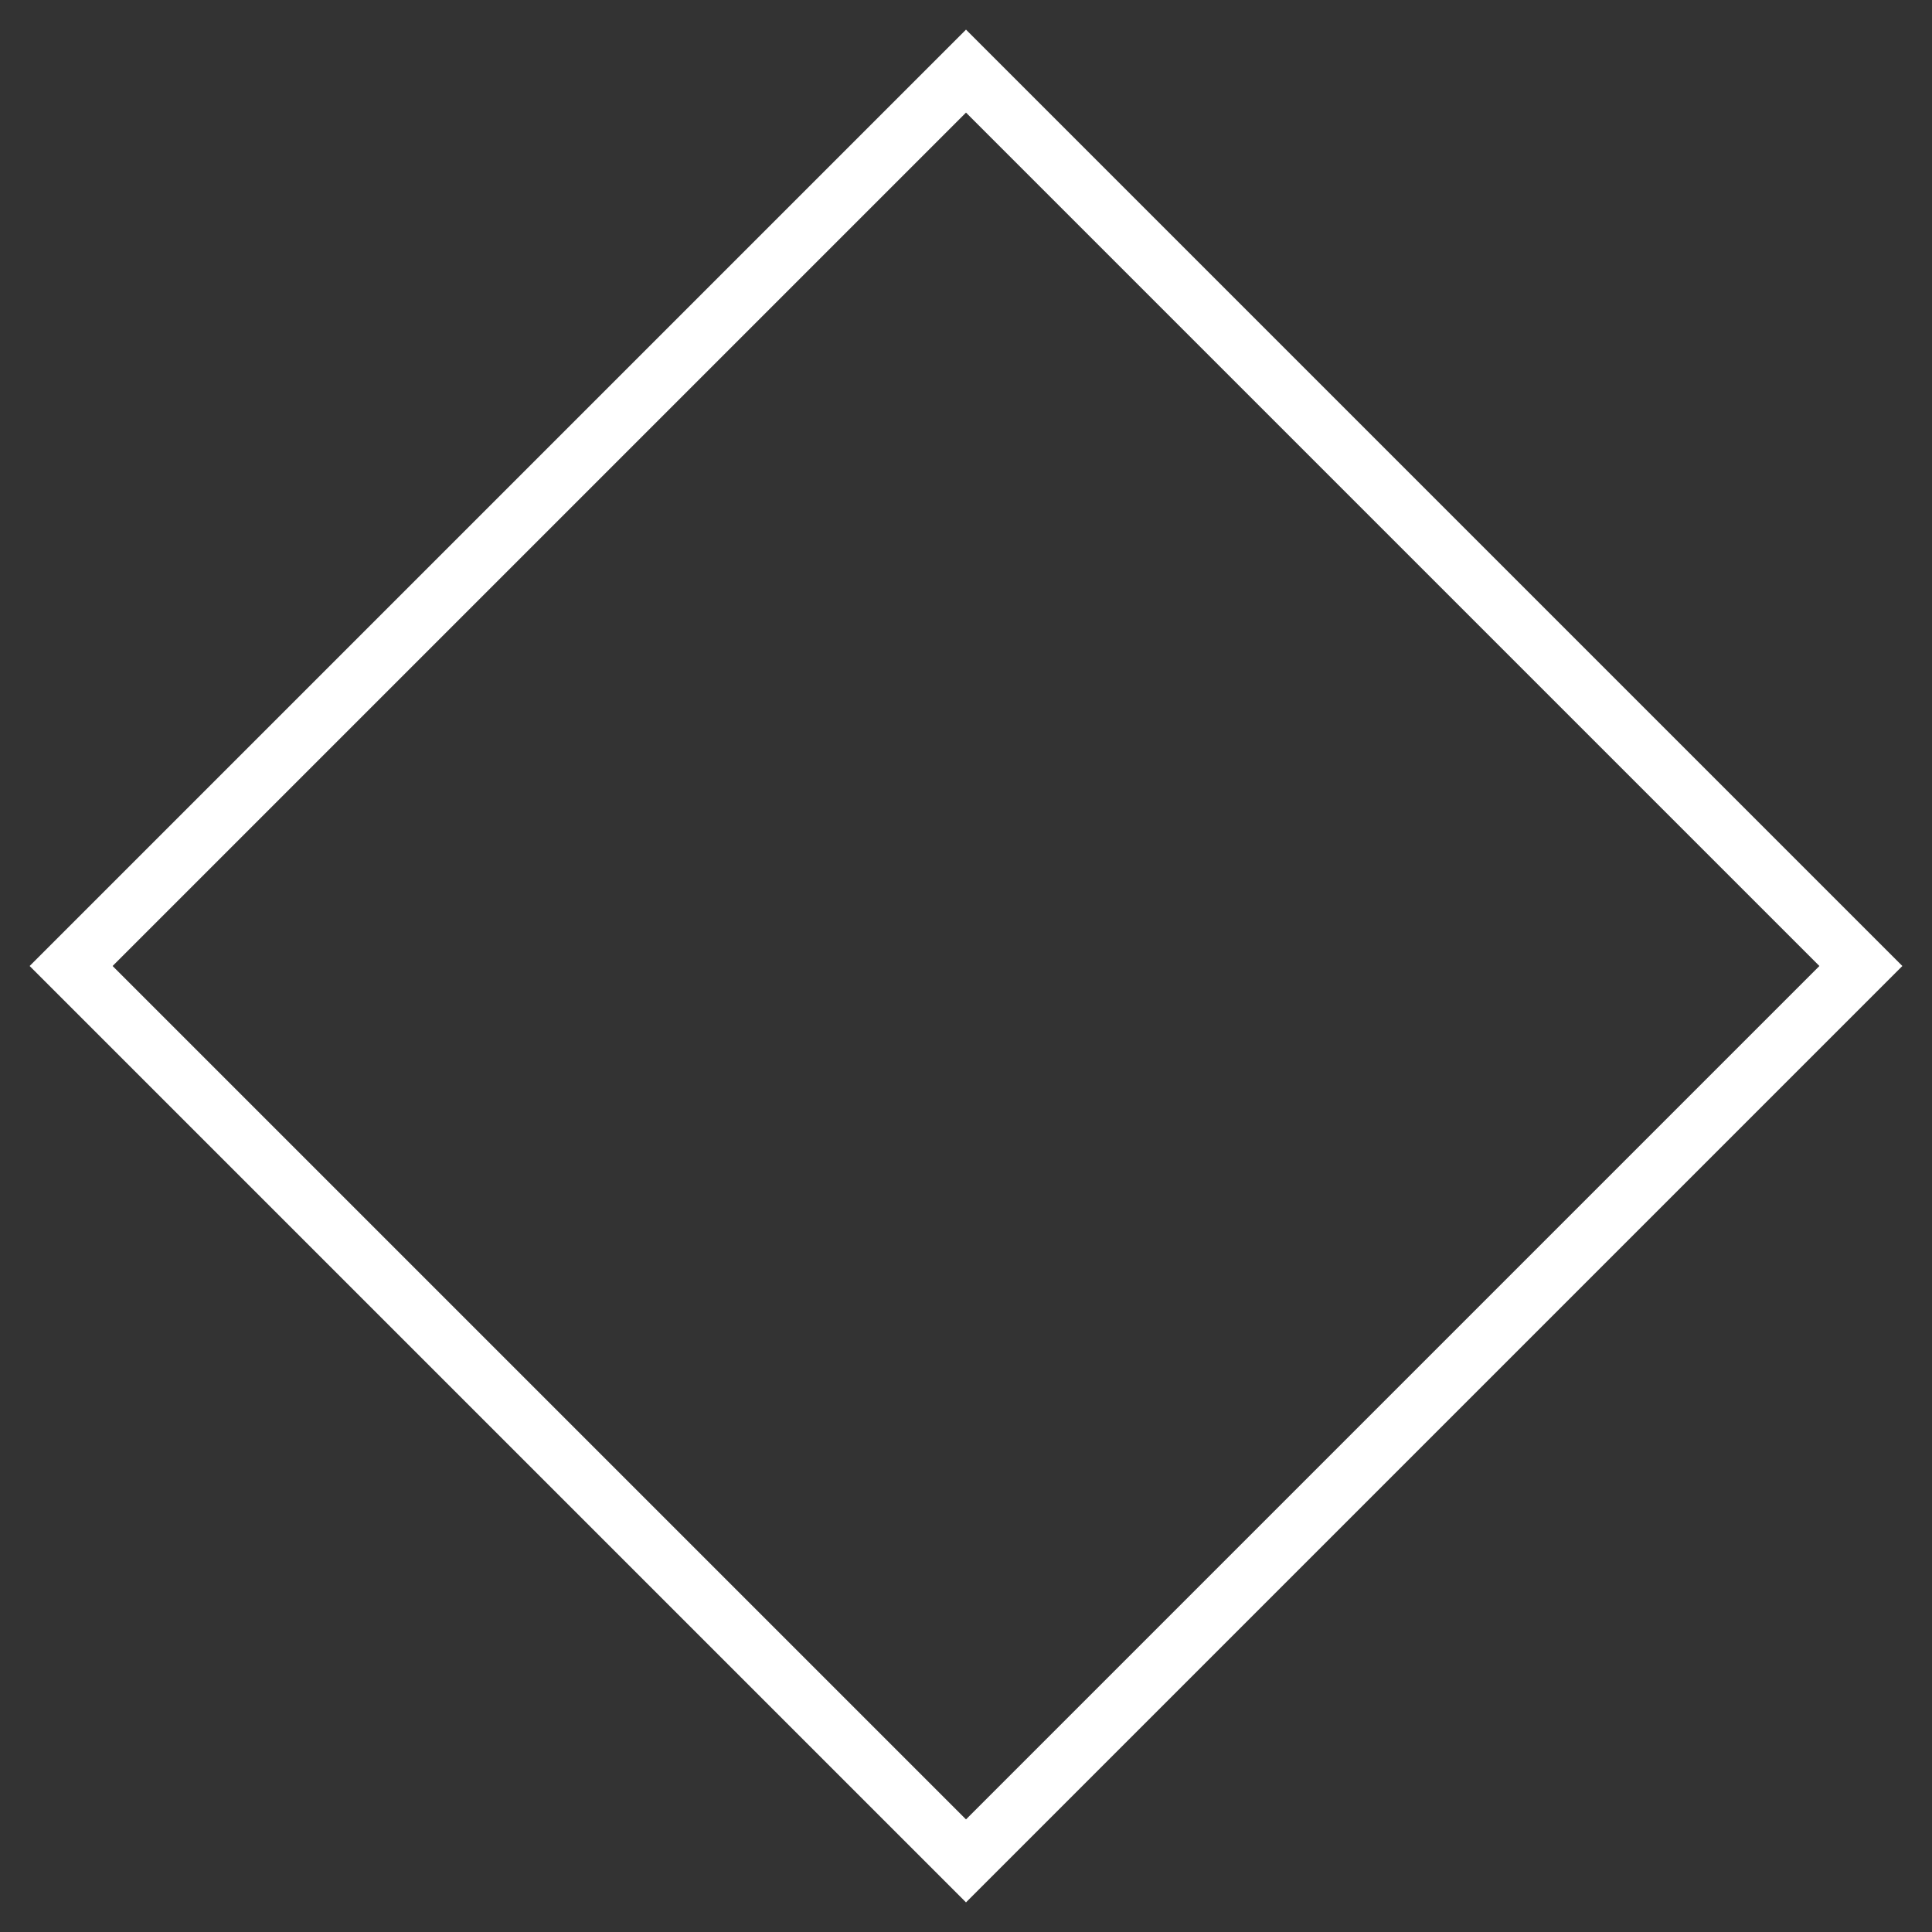 <?xml version="1.0" encoding="UTF-8"?>
<svg id="Layer_1" data-name="Layer 1" xmlns="http://www.w3.org/2000/svg" version="1.1" viewBox="0 0 32.6 32.6">
  <rect x="0" y="0" width="32.6" height="32.6" fill="#333333" stroke="none"/>
  <defs>
    <style>
      .cls-1 {
        fill: #fff;
        stroke-width: 0px;
      }
    </style>
  </defs>
  <path class="cls-1" d="M16.3,1.9l14.4,14.4-14.4,14.4L1.9,16.3,16.3,1.9M16.3.5L.5,16.3l15.8,15.8,15.8-15.8L16.3.5h0Z"/>
</svg>
